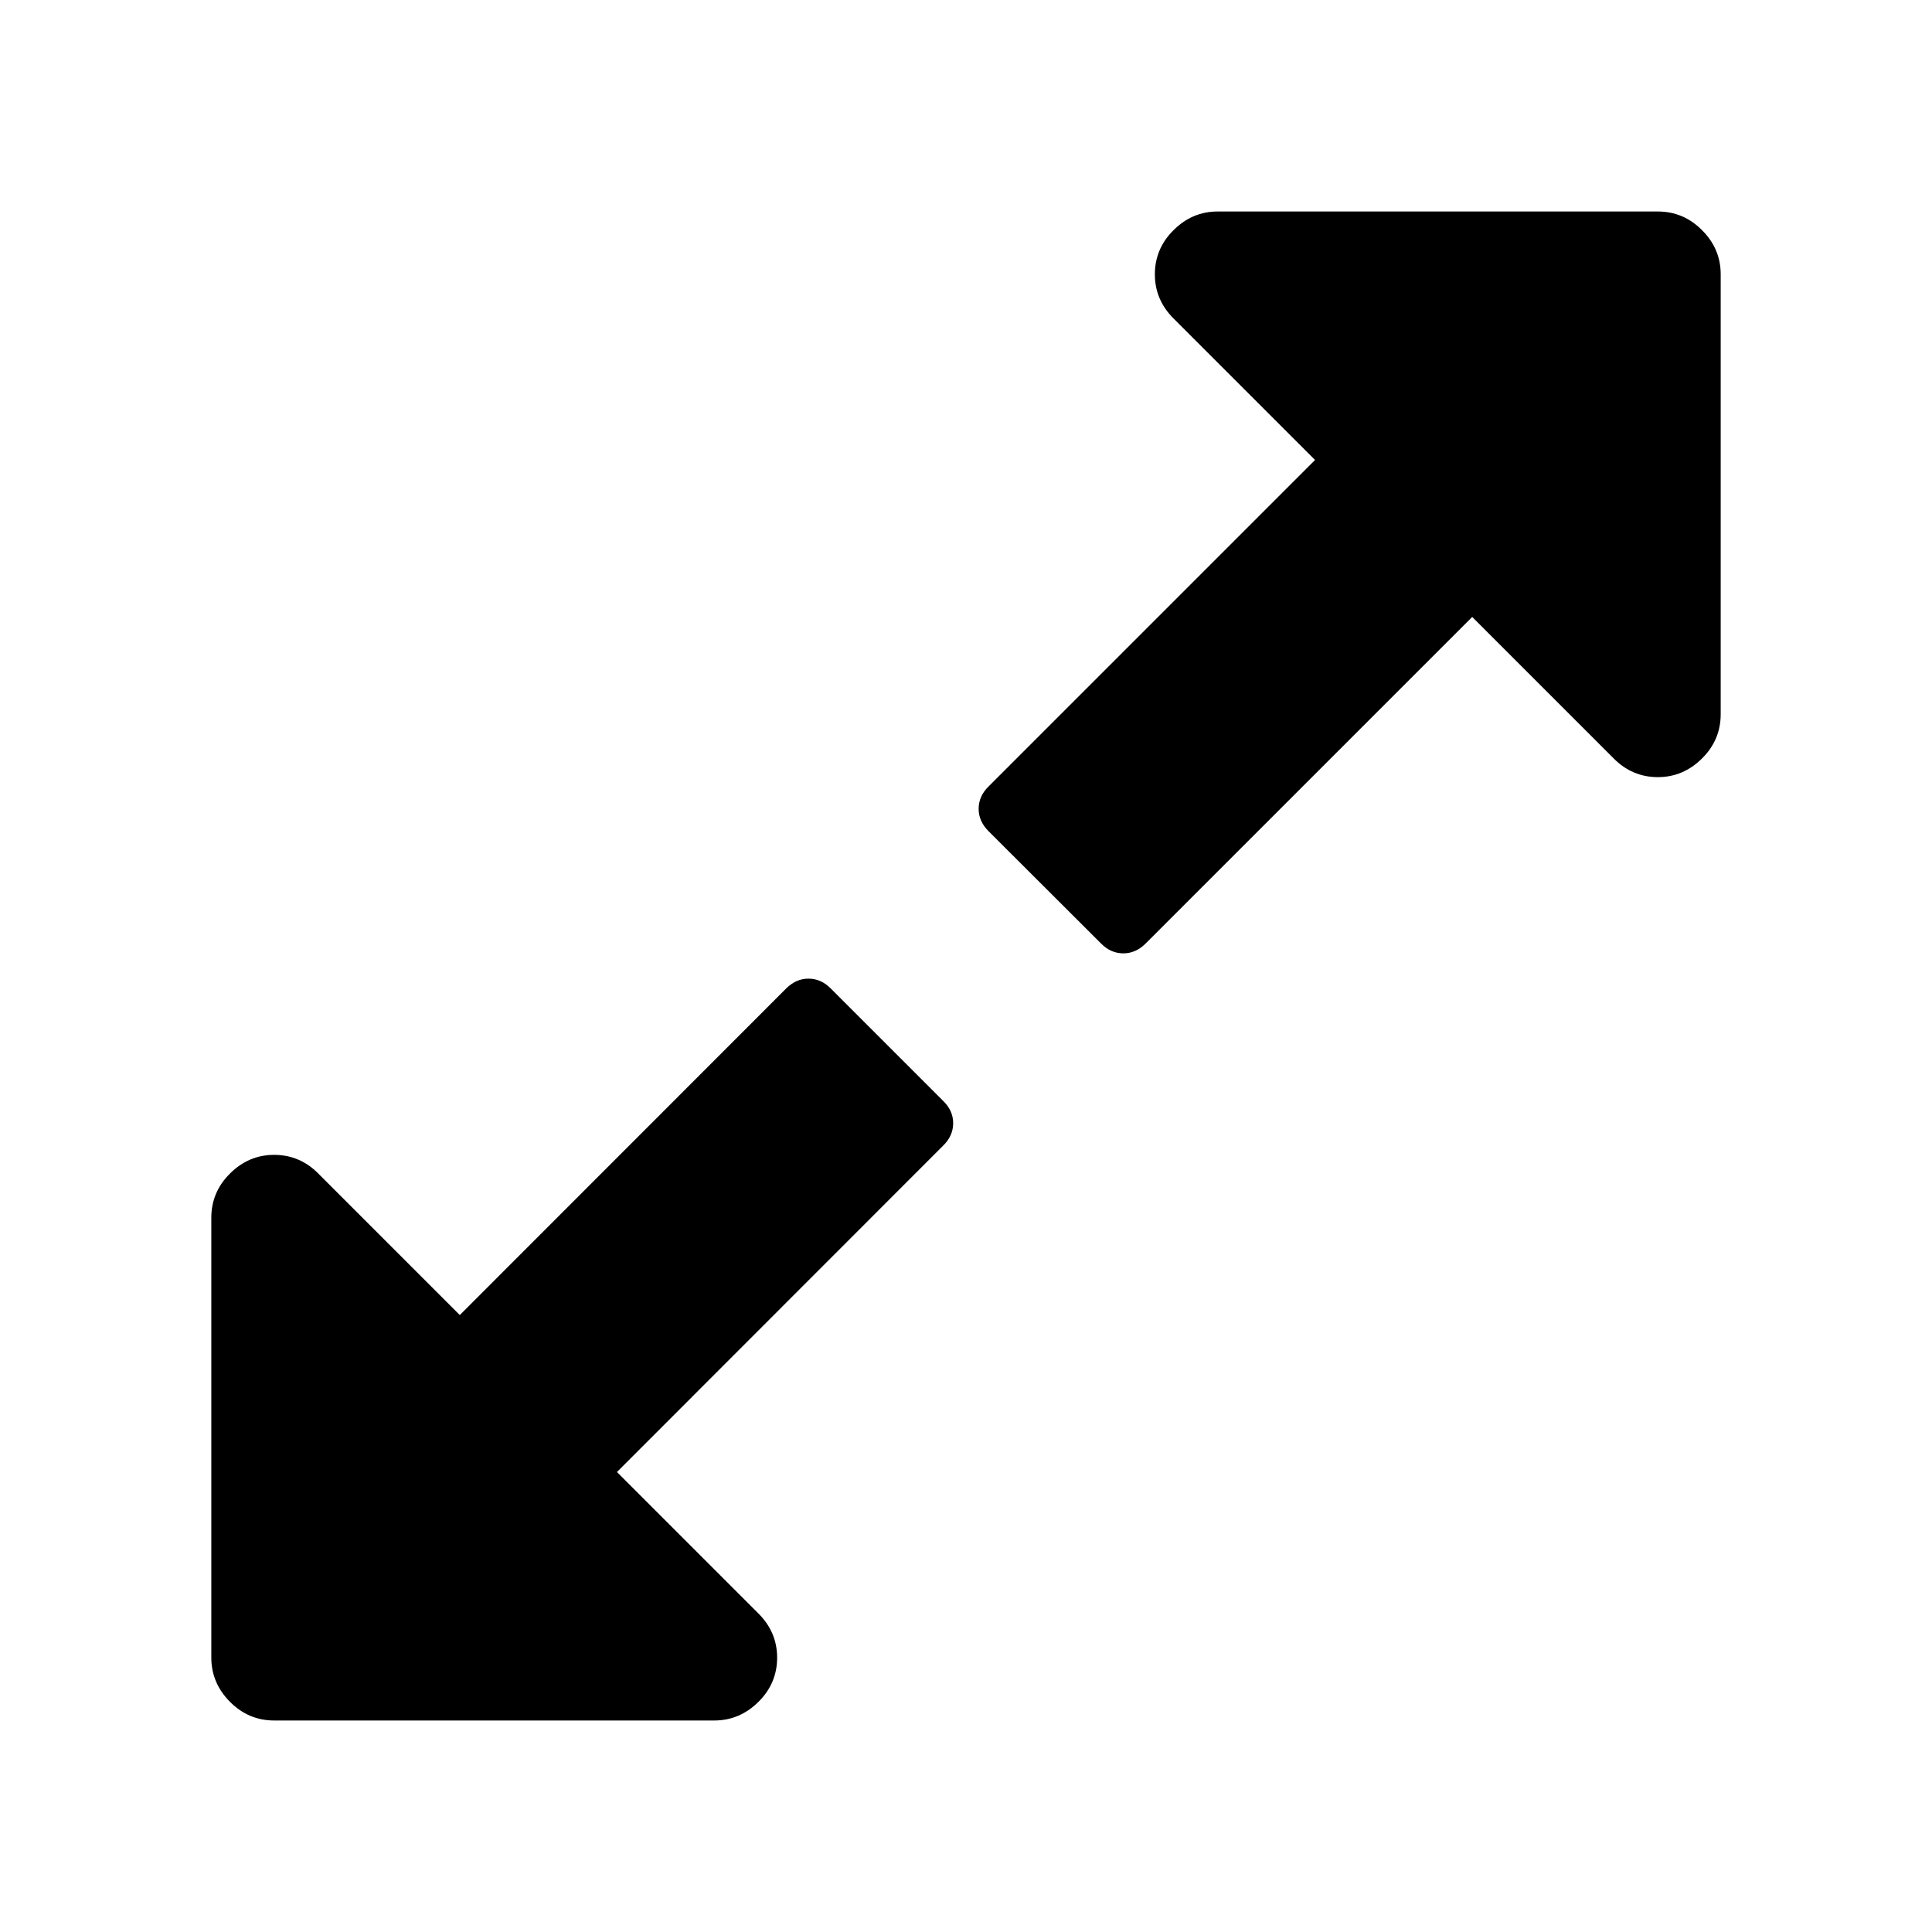 <?xml version="1.0" standalone="no"?><!DOCTYPE svg PUBLIC "-//W3C//DTD SVG 1.1//EN" "http://www.w3.org/Graphics/SVG/1.1/DTD/svg11.dtd"><svg t="1599802104702" class="icon" viewBox="0 0 1024 1024" version="1.1" xmlns="http://www.w3.org/2000/svg" p-id="5116" xmlns:xlink="http://www.w3.org/1999/xlink" width="200" height="200"><defs><style type="text/css"></style></defs><path d="M505.2 595.3c0 4.5-1.8 8.5-5.3 11.9L327 780.2l75 75c6.6 6.6 9.9 14.4 9.9 23.4 0 9-3.3 16.9-9.9 23.4-6.6 6.6-14.5 9.9-23.4 9.9H145.3c-9 0-16.9-3.3-23.4-9.9-6.6-6.6-9.9-14.5-9.9-23.4V645.4c0-9 3.3-16.9 9.9-23.4 6.6-6.6 14.4-9.9 23.4-9.9 9 0 16.9 3.3 23.4 9.9l75 75 172.9-173c3.5-3.5 7.4-5.3 11.9-5.3s8.5 1.8 11.9 5.3l59.4 59.4c3.6 3.5 5.4 7.4 5.4 11.9z m406.8-450v233.3c0 9-3.3 16.9-9.9 23.4-6.6 6.6-14.5 9.9-23.4 9.9-9 0-16.9-3.3-23.4-9.9l-75-75-173 173c-3.5 3.5-7.4 5.3-11.9 5.3s-8.5-1.8-11.9-5.3L524 440.6c-3.5-3.5-5.3-7.4-5.3-11.9s1.8-8.5 5.3-11.9l173-173-75-75c-6.6-6.6-9.9-14.4-9.9-23.4 0-9 3.3-16.9 9.9-23.4 6.6-6.6 14.4-9.9 23.4-9.9h233.3c9 0 16.9 3.3 23.4 9.9 6.5 6.4 9.9 14.3 9.9 23.3z" p-id="5117"></path></svg>